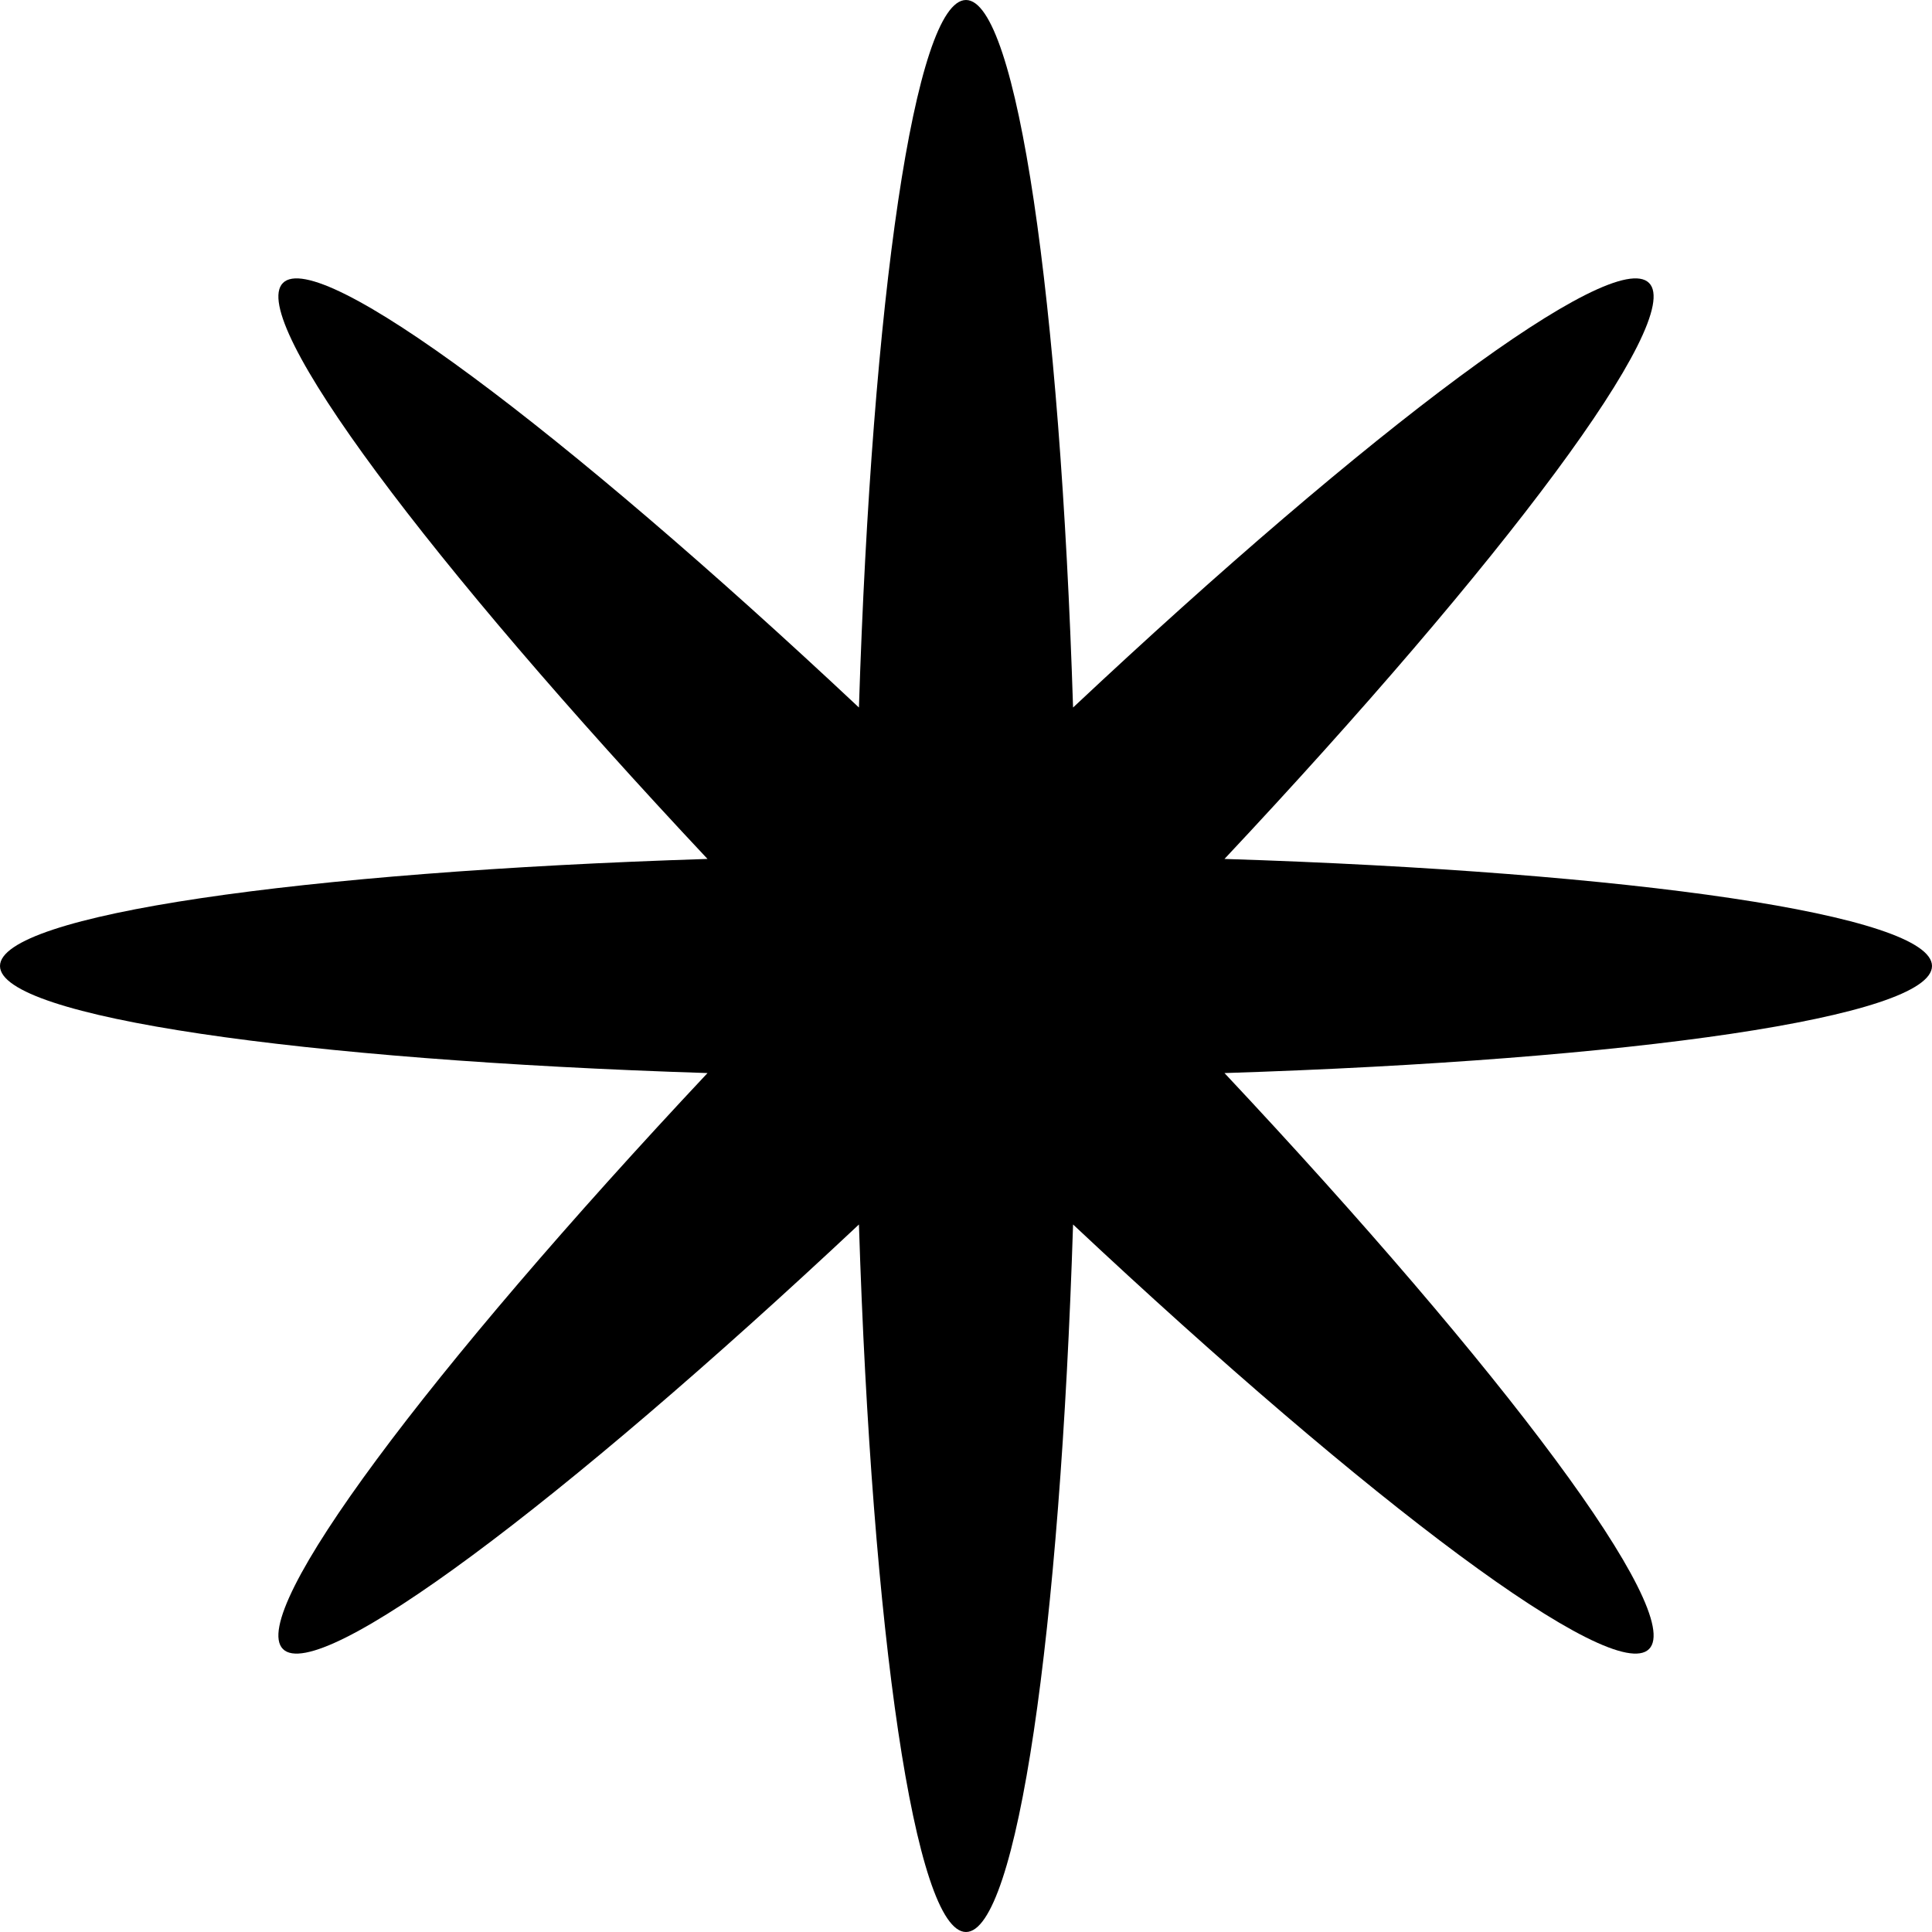 <svg width="24" height="24" viewBox="0 0 24 24" fill="none" xmlns="http://www.w3.org/2000/svg">
<path d="M15.211 10.67C20.279 10.831 24 11.366 24 12C24 12.634 20.279 13.168 15.211 13.33C18.681 17.028 20.934 20.037 20.485 20.485C20.037 20.934 17.028 18.68 13.33 15.211C13.169 20.279 12.634 24 12 24C11.366 24 10.831 20.279 10.67 15.211C6.972 18.68 3.963 20.934 3.515 20.485C3.066 20.037 5.319 17.028 8.789 13.33C3.721 13.168 0 12.634 0 12C0 11.366 3.721 10.831 8.789 10.67C5.319 6.972 3.066 3.963 3.515 3.515C3.963 3.066 6.972 5.319 10.67 8.789C10.831 3.721 11.366 -0 12 -0C12.634 -0 13.169 3.721 13.33 8.789C17.028 5.319 20.037 3.066 20.485 3.515C20.934 3.963 18.681 6.972 15.211 10.67Z" fill="black"/>
</svg>
